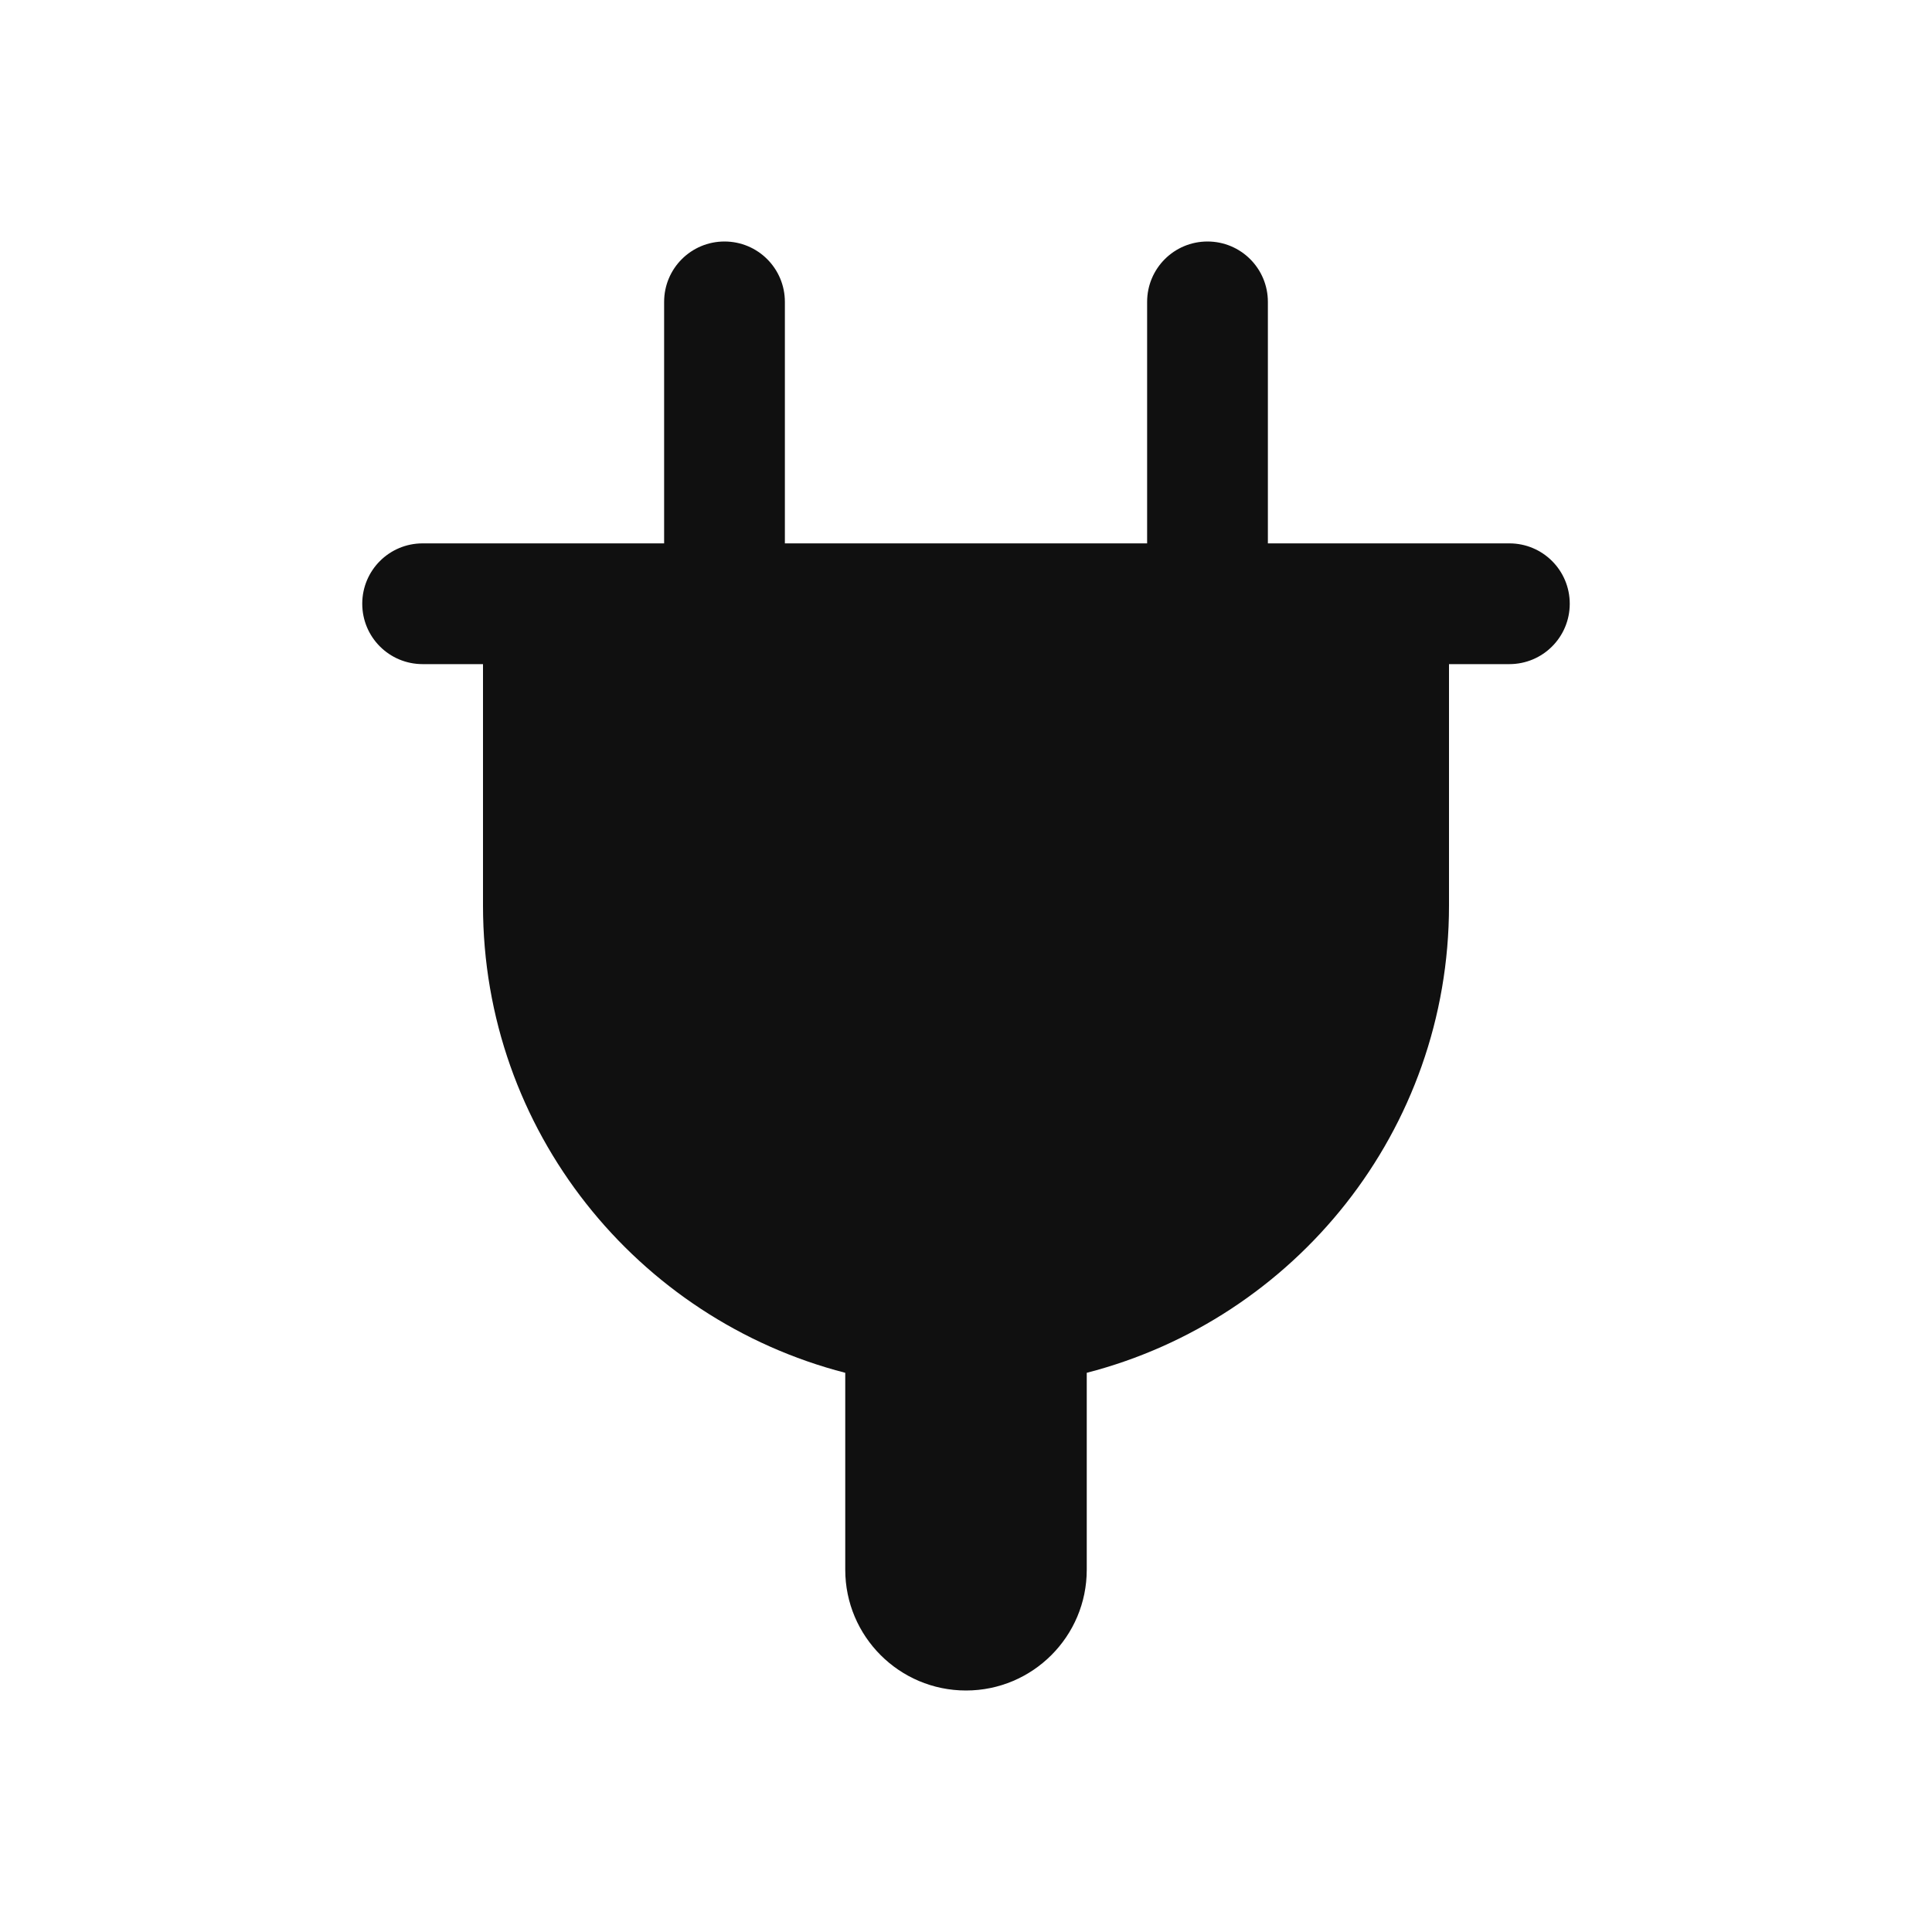<?xml version="1.0" encoding="UTF-8"?>
<svg width="32px" height="32px" viewBox="0 0 32 32" version="1.1" xmlns="http://www.w3.org/2000/svg" xmlns:xlink="http://www.w3.org/1999/xlink">
    <!-- Generator: Sketch 51.3 (57544) - http://www.bohemiancoding.com/sketch -->
    <title>devicesPlug</title>
    <desc>Created with Sketch.</desc>
    <defs></defs>
    <g stroke="none" stroke-width="1" fill="none" fill-rule="evenodd">
        <g fill="#101010">
            <path d="M25,9 L21,9 L21,5 C21,4.447 20.553,4 20,4 C19.447,4 19,4.447 19,5 L19,9 L13,9 L13,5 C13,4.447 12.553,4 12,4 C11.447,4 11,4.447 11,5 L11,9 L7,9 C6.447,9 6,9.447 6,10 C6,10.553 6.447,11 7,11 L8,11 L8,15 C8,18.727 10.552,21.849 14,22.738 L14,26 C14,27.104 14.896,28 16,28 C17.104,28 18,27.104 18,26 L18,22.738 C21.448,21.849 24,18.727 24,15 L24,11 L25,11 C25.553,11 26,10.553 26,10 C26,9.447 25.553,9 25,9"></path>
        </g>
    </g>
</svg>